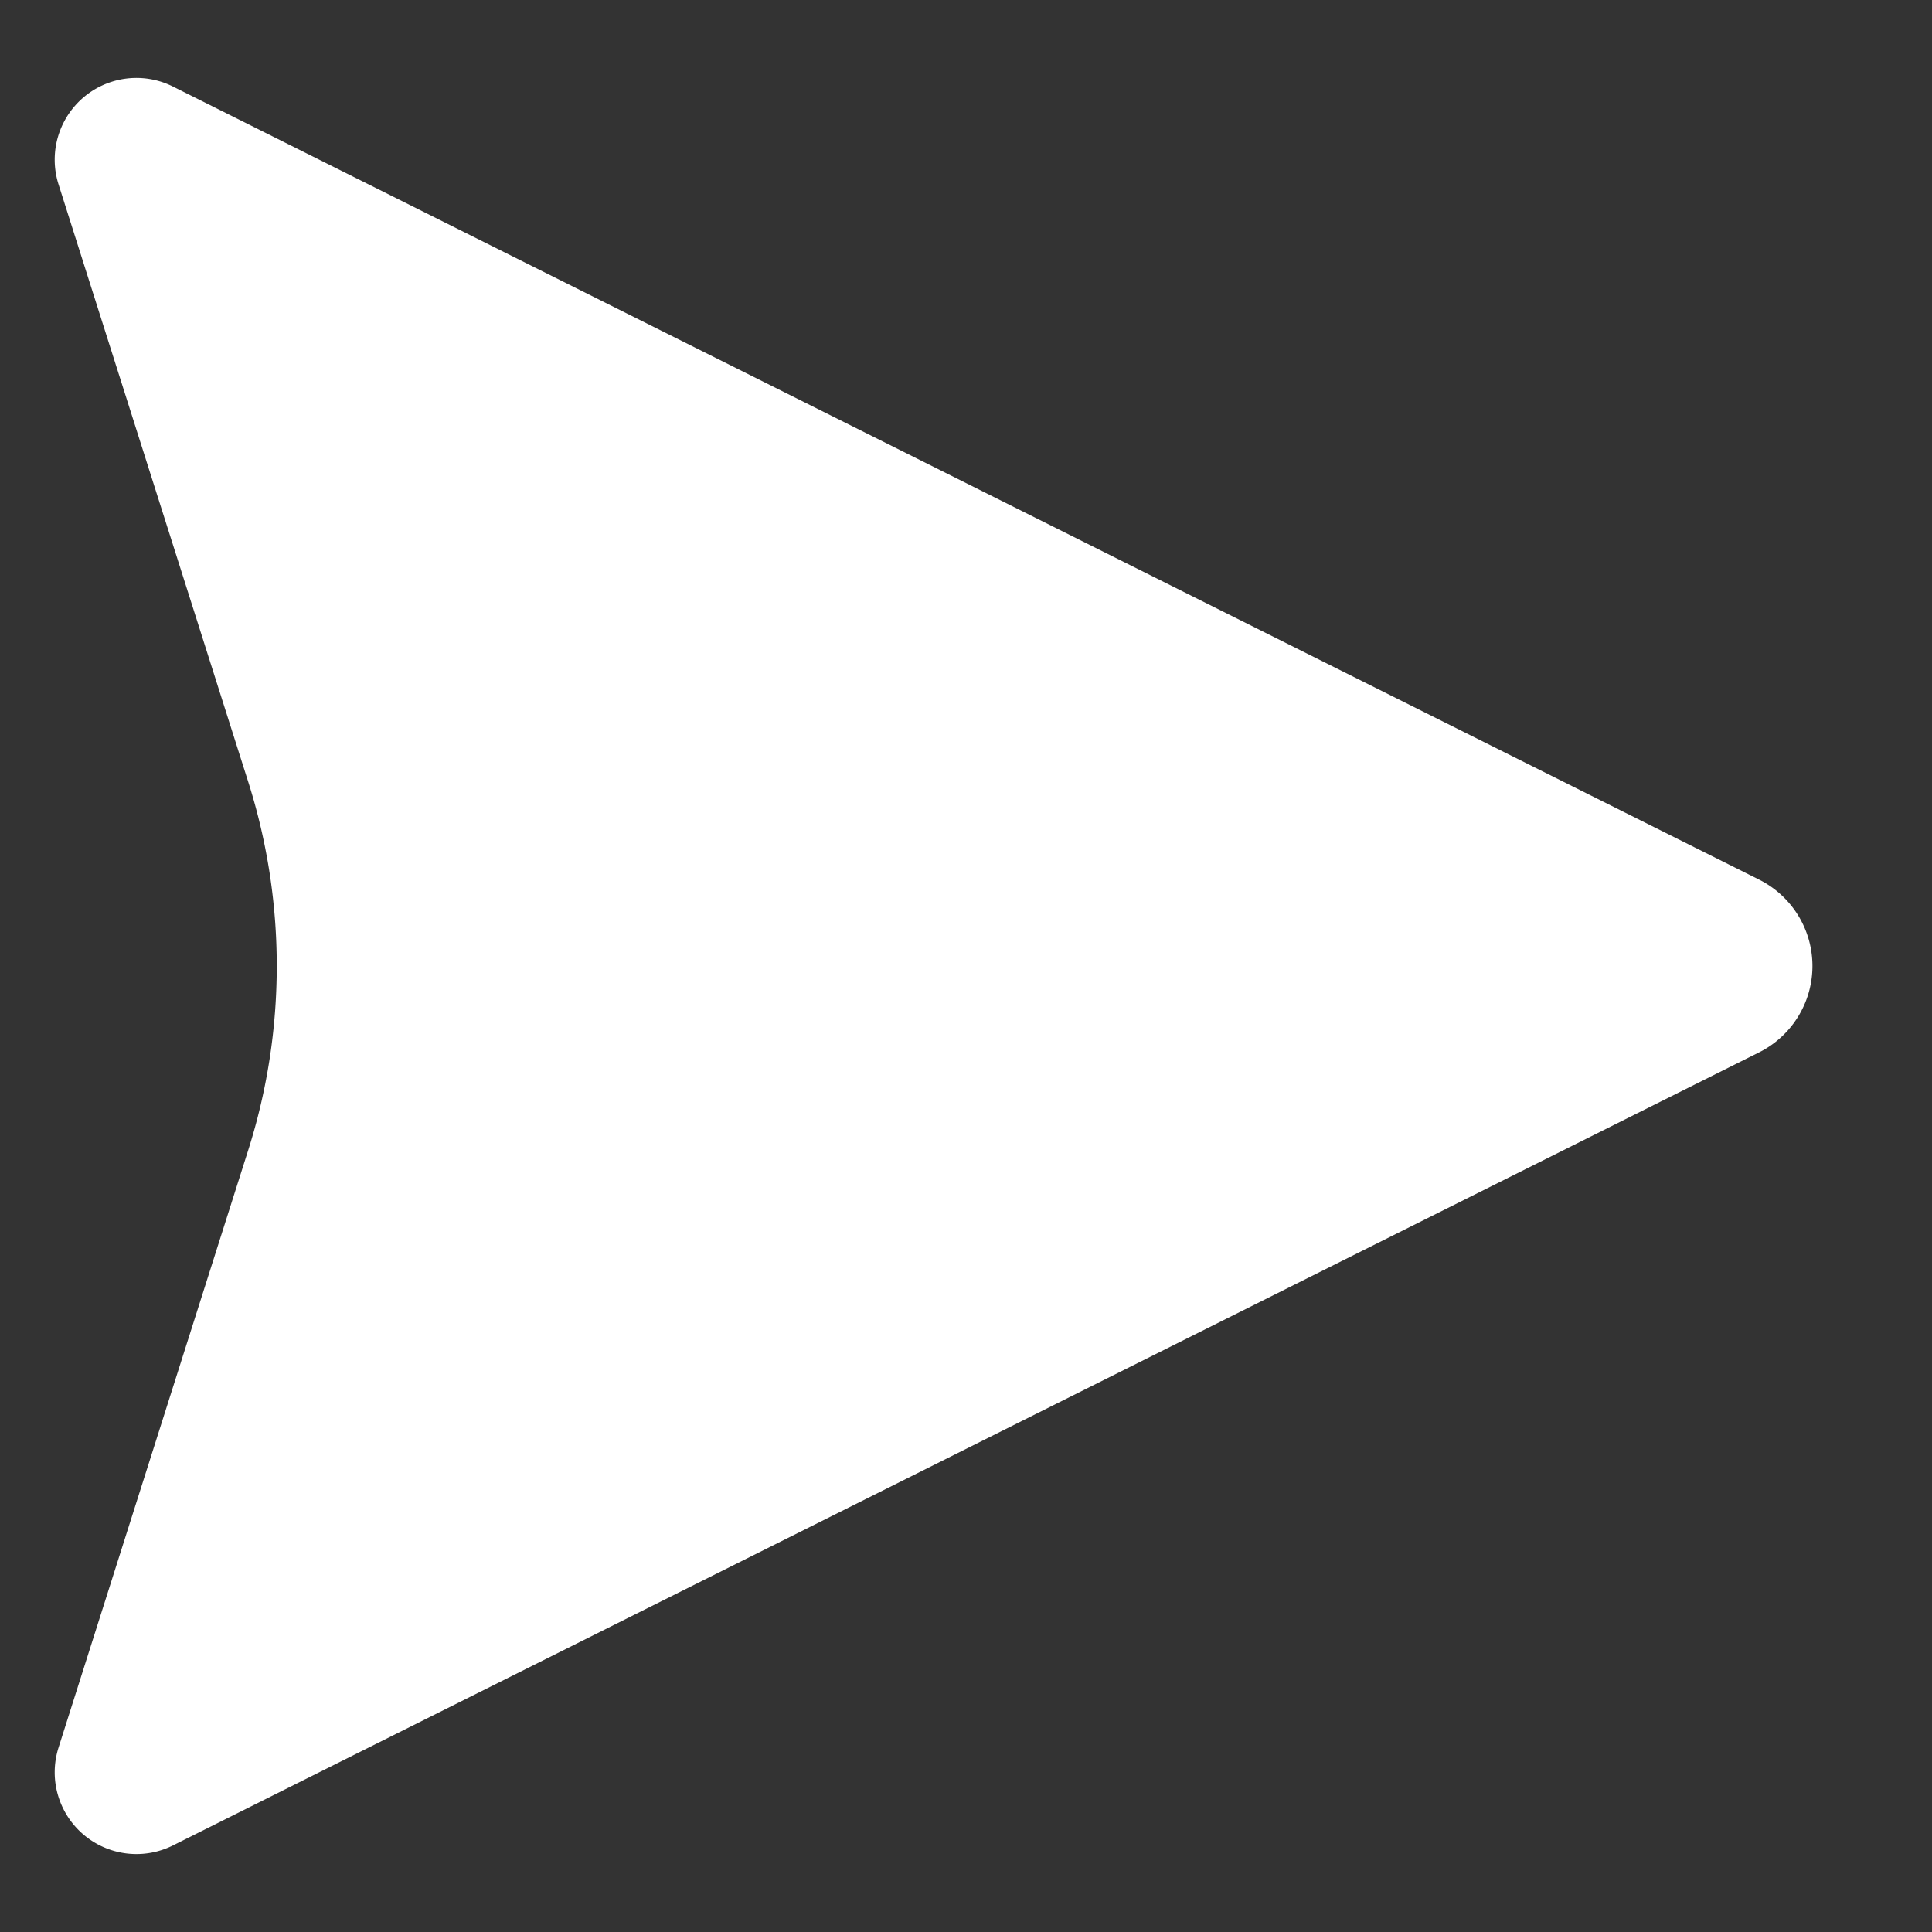 <?xml version="1.0" encoding="UTF-8" standalone="no"?>
<!-- Created with Inkscape (http://www.inkscape.org/) -->

<svg
   width="10mm"
   height="10mm"
   viewBox="0 0 10 10"
   version="1.1"
   id="svg1"
   inkscape:version="1.3.2 (091e20e, 2023-11-25, custom)"
   sodipodi:docname="send.svg"
   xmlns:inkscape="http://www.inkscape.org/namespaces/inkscape"
   xmlns:sodipodi="http://sodipodi.sourceforge.net/DTD/sodipodi-0.dtd"
   xmlns="http://www.w3.org/2000/svg"
   xmlns:svg="http://www.w3.org/2000/svg">
  <rect x="0" y="0" width="10" height="10" fill="#333333" stroke="none"/>
  <sodipodi:namedview
     id="namedview1"
     pagecolor="#ffffff"
     bordercolor="#111111"
     borderopacity="1"
     inkscape:showpageshadow="0"
     inkscape:pageopacity="0"
     inkscape:pagecheckerboard="1"
     inkscape:deskcolor="#d1d1d1"
     inkscape:document-units="mm"
     inkscape:zoom="10.818518"
     inkscape:cx="25.742896"
     inkscape:cy="21.213626"
     inkscape:window-width="1680"
     inkscape:window-height="997"
     inkscape:window-x="-8"
     inkscape:window-y="-8"
     inkscape:window-maximized="1"
     inkscape:current-layer="layer1" />
  <defs
     id="defs1">
    <inkscape:path-effect
       effect="fillet_chamfer"
       id="path-effect1"
       is_visible="true"
       lpeversion="1"
       nodesatellites_param="F,0,0,1,0,1,0,1 @ F,0,0,1,0,1,0,1 @ F,0,0,1,0,1,0,1 @ F,0,0,1,0,1,0,1"
       radius="0"
       unit="px"
       method="auto"
       mode="F"
       chamfer_steps="1"
       flexible="false"
       use_knot_distance="true"
       apply_no_radius="true"
       apply_with_radius="true"
       only_selected="false"
       hide_knots="false" />
  </defs>
  <g
     inkscape:label="Слой 1"
     inkscape:groupmode="layer"
     id="layer1">
    <path
       id="rect1"
       style="fill:#ffffff;fill-opacity:1;fill-rule:evenodd;stroke-width:0.187"
       transform="rotate(-45)"
       d="M -1.953,3.77 -0.46,0.888 A 0.423,0.423 4.475 0 1 0.316,0.949 L 3.219,9.658 A 0.5,0.5 135 0 1 2.587,10.29 L -6.122,7.387 a 0.423,0.423 85.525 0 1 -0.061,-0.776 L -3.301,5.118 A 3.15,3.15 135 0 0 -1.953,3.77 Z"
       sodipodi:nodetypes="ccccc"
       inkscape:path-effect="#path-effect1"
       inkscape:original-d="M -2.4130019,4.6580659 0,0 3.5355339,10.606602 -7.0710678,7.0710678 Z" />
  </g>
</svg>

